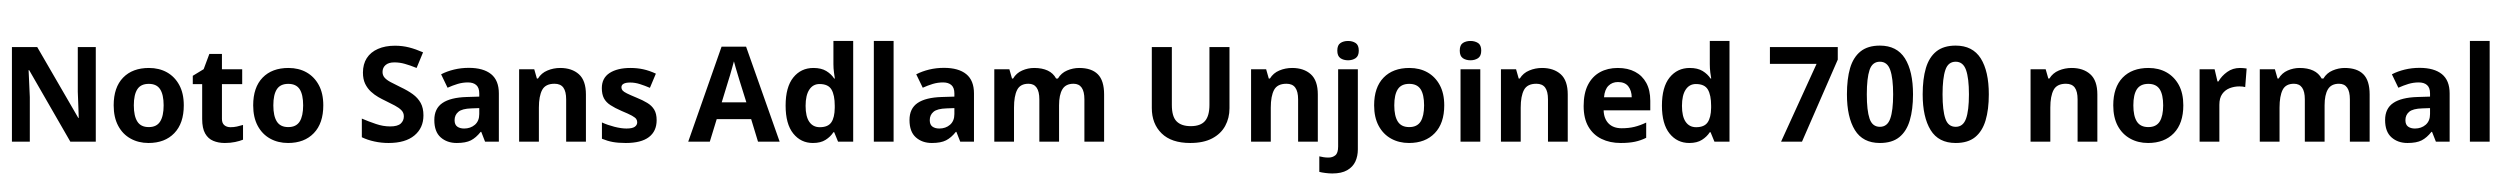 <svg xmlns="http://www.w3.org/2000/svg" xmlns:xlink="http://www.w3.org/1999/xlink" width="452.832" height="32.688"><path fill="black" d="M17.35 8.52L17.35 25.66L12.74 25.66L5.28 12.70L5.18 12.70Q5.23 13.92 5.29 15.14Q5.35 16.37 5.40 17.59L5.40 17.59L5.40 25.66L2.16 25.66L2.16 8.52L6.74 8.52L14.18 21.36L14.26 21.36Q14.23 20.57 14.21 19.78Q14.18 18.98 14.15 18.20Q14.11 17.42 14.09 16.63L14.09 16.63L14.09 8.52L17.35 8.52ZM33.29 19.08L33.29 19.08Q33.29 22.34 31.57 24.12Q29.86 25.90 26.90 25.90L26.90 25.90Q25.08 25.90 23.65 25.10Q22.22 24.31 21.41 22.79Q20.59 21.26 20.59 19.08L20.59 19.08Q20.59 15.82 22.30 14.06Q24 12.31 26.98 12.31L26.98 12.31Q28.82 12.31 30.24 13.10Q31.66 13.90 32.47 15.40Q33.29 16.90 33.29 19.08ZM24.24 19.08L24.24 19.08Q24.24 21.02 24.88 22.02Q25.51 23.02 26.95 23.02L26.95 23.02Q28.37 23.02 29.00 22.02Q29.64 21.02 29.64 19.08L29.64 19.08Q29.64 17.14 29.00 16.16Q28.37 15.19 26.95 15.19L26.95 15.19Q25.51 15.19 24.88 16.16Q24.24 17.14 24.24 19.08ZM41.76 23.04L41.76 23.04Q42.36 23.04 42.91 22.92Q43.46 22.80 44.02 22.63L44.02 22.63L44.02 25.30Q43.44 25.54 42.59 25.72Q41.74 25.90 40.73 25.90L40.73 25.90Q39.55 25.90 38.63 25.51Q37.70 25.13 37.16 24.18Q36.62 23.23 36.62 21.55L36.62 21.55L36.62 15.24L34.92 15.24L34.92 13.73L36.89 12.53L37.92 9.77L40.20 9.77L40.20 12.55L43.87 12.55L43.87 15.24L40.20 15.24L40.20 21.55Q40.20 22.30 40.63 22.67Q41.06 23.04 41.76 23.04ZM58.56 19.08L58.56 19.08Q58.56 22.34 56.84 24.12Q55.13 25.90 52.18 25.90L52.18 25.90Q50.35 25.90 48.92 25.10Q47.50 24.31 46.68 22.79Q45.86 21.26 45.86 19.08L45.86 19.08Q45.86 15.82 47.57 14.06Q49.27 12.31 52.25 12.31L52.25 12.31Q54.10 12.31 55.51 13.10Q56.93 13.90 57.74 15.40Q58.56 16.90 58.56 19.08ZM49.51 19.08L49.51 19.08Q49.51 21.02 50.15 22.02Q50.78 23.02 52.22 23.02L52.22 23.02Q53.64 23.02 54.28 22.02Q54.91 21.02 54.91 19.08L54.91 19.08Q54.91 17.14 54.28 16.16Q53.64 15.19 52.22 15.19L52.22 15.19Q50.78 15.19 50.15 16.16Q49.51 17.14 49.51 19.08ZM76.70 20.90L76.70 20.90Q76.70 23.18 75.06 24.54Q73.42 25.90 70.39 25.90L70.39 25.90Q69.07 25.90 67.84 25.63Q66.60 25.37 65.54 24.86L65.54 24.86L65.54 21.48Q66.77 22.01 68.08 22.45Q69.38 22.90 70.68 22.90L70.68 22.90Q72.02 22.90 72.59 22.38Q73.15 21.86 73.15 21.07L73.15 21.07Q73.15 20.42 72.71 19.97Q72.26 19.51 71.52 19.12Q70.78 18.72 69.82 18.26L69.82 18.26Q69.22 17.98 68.52 17.58Q67.82 17.18 67.19 16.60Q66.55 16.01 66.14 15.17Q65.74 14.33 65.74 13.15L65.74 13.15Q65.74 11.62 66.44 10.52Q67.15 9.43 68.46 8.86Q69.77 8.28 71.54 8.28L71.54 8.28Q72.89 8.28 74.10 8.59Q75.31 8.90 76.63 9.48L76.63 9.48L75.46 12.31Q74.28 11.83 73.34 11.57Q72.41 11.30 71.42 11.30L71.42 11.30Q70.39 11.30 69.84 11.78Q69.29 12.26 69.29 13.03L69.29 13.03Q69.29 13.63 69.65 14.05Q70.01 14.47 70.73 14.86Q71.45 15.24 72.53 15.77L72.53 15.77Q73.85 16.39 74.77 17.06Q75.70 17.74 76.20 18.65Q76.70 19.56 76.70 20.90ZM84.91 12.29L84.91 12.29Q87.55 12.29 88.96 13.43Q90.36 14.57 90.36 16.92L90.36 16.92L90.36 25.66L87.86 25.66L87.17 23.88L87.07 23.88Q86.23 24.94 85.30 25.42Q84.36 25.90 82.73 25.90L82.73 25.90Q80.98 25.90 79.82 24.88Q78.67 23.86 78.67 21.74L78.67 21.74Q78.67 19.66 80.14 18.66Q81.60 17.66 84.53 17.57L84.53 17.57L86.81 17.50L86.81 16.92Q86.81 15.89 86.27 15.41Q85.73 14.93 84.77 14.93L84.77 14.93Q83.81 14.93 82.90 15.20Q81.98 15.48 81.07 15.89L81.07 15.89L79.90 13.46Q80.95 12.91 82.24 12.60Q83.52 12.29 84.91 12.29ZM86.81 19.58L85.42 19.63Q83.69 19.68 83.02 20.26Q82.34 20.83 82.34 21.77L82.34 21.77Q82.34 22.58 82.82 22.93Q83.30 23.28 84.07 23.28L84.07 23.28Q85.22 23.28 86.02 22.60Q86.81 21.91 86.81 20.66L86.81 20.66L86.81 19.58ZM101.47 12.31L101.47 12.31Q103.58 12.31 104.86 13.45Q106.13 14.59 106.13 17.11L106.13 17.11L106.13 25.66L102.55 25.66L102.55 18Q102.55 16.58 102.05 15.88Q101.54 15.17 100.44 15.17L100.44 15.17Q98.81 15.17 98.21 16.28Q97.61 17.40 97.61 19.49L97.61 19.49L97.61 25.66L94.03 25.66L94.03 12.55L96.77 12.55L97.25 14.23L97.44 14.23Q98.06 13.22 99.16 12.77Q100.25 12.31 101.47 12.31ZM118.94 21.77L118.94 21.77Q118.94 23.76 117.54 24.83Q116.14 25.90 113.35 25.90L113.35 25.90Q111.98 25.90 111.00 25.72Q110.02 25.54 109.03 25.13L109.03 25.13L109.03 22.18Q110.09 22.66 111.31 22.97Q112.54 23.28 113.47 23.28L113.47 23.28Q114.53 23.28 114.97 22.97Q115.42 22.66 115.42 22.15L115.42 22.15Q115.42 21.82 115.24 21.55Q115.06 21.29 114.46 20.95Q113.86 20.62 112.58 20.09L112.58 20.09Q111.36 19.56 110.57 19.04Q109.78 18.53 109.39 17.80Q109.01 17.06 109.01 15.96L109.01 15.96Q109.01 14.14 110.42 13.22Q111.84 12.31 114.19 12.31L114.19 12.31Q115.42 12.31 116.52 12.55Q117.62 12.79 118.80 13.34L118.80 13.34L117.72 15.91Q116.76 15.50 115.90 15.23Q115.03 14.95 114.14 14.95L114.14 14.95Q113.35 14.95 112.96 15.17Q112.56 15.38 112.56 15.82L112.56 15.82Q112.56 16.13 112.76 16.38Q112.97 16.63 113.56 16.92Q114.14 17.21 115.30 17.69L115.30 17.69Q116.42 18.14 117.24 18.64Q118.06 19.13 118.50 19.86Q118.94 20.59 118.94 21.77ZM141.22 25.66L137.30 25.66L136.06 21.58L129.82 21.58L128.57 25.66L124.66 25.66L130.70 8.45L135.14 8.45L141.22 25.66ZM135.19 18.53L133.94 14.54Q133.82 14.14 133.63 13.51Q133.44 12.89 133.25 12.24Q133.06 11.59 132.94 11.11L132.94 11.11Q132.82 11.59 132.61 12.30Q132.41 13.01 132.23 13.64Q132.05 14.28 131.95 14.54L131.95 14.54L130.73 18.53L135.19 18.53ZM147.24 25.90L147.24 25.90Q145.06 25.90 143.68 24.18Q142.30 22.46 142.30 19.13L142.30 19.13Q142.30 15.77 143.69 14.04Q145.08 12.31 147.34 12.31L147.34 12.31Q148.75 12.31 149.66 12.86Q150.58 13.42 151.10 14.23L151.10 14.23L151.22 14.23Q151.15 13.85 151.06 13.12Q150.96 12.38 150.96 11.62L150.96 11.62L150.96 7.42L154.54 7.42L154.54 25.66L151.80 25.66L151.10 23.95L150.96 23.95Q150.43 24.77 149.54 25.33Q148.66 25.90 147.24 25.90ZM148.49 23.04L148.49 23.04Q149.98 23.04 150.58 22.16Q151.18 21.29 151.20 19.54L151.20 19.54L151.20 19.15Q151.20 17.23 150.61 16.22Q150.02 15.22 148.44 15.22L148.44 15.22Q147.26 15.22 146.59 16.24Q145.92 17.26 145.92 19.18L145.92 19.18Q145.92 21.10 146.59 22.07Q147.26 23.04 148.49 23.04ZM161.86 7.42L161.86 25.66L158.28 25.66L158.28 7.42L161.86 7.42ZM170.98 12.29L170.98 12.29Q173.62 12.29 175.02 13.43Q176.42 14.57 176.42 16.92L176.42 16.92L176.42 25.66L173.93 25.66L173.23 23.88L173.14 23.88Q172.30 24.94 171.36 25.42Q170.42 25.90 168.79 25.90L168.79 25.90Q167.04 25.90 165.89 24.88Q164.74 23.86 164.74 21.74L164.74 21.74Q164.74 19.66 166.20 18.66Q167.66 17.66 170.59 17.57L170.59 17.57L172.87 17.50L172.87 16.92Q172.87 15.89 172.33 15.41Q171.79 14.93 170.83 14.93L170.83 14.93Q169.87 14.93 168.96 15.20Q168.05 15.48 167.14 15.89L167.14 15.89L165.96 13.46Q167.02 12.91 168.30 12.60Q169.58 12.29 170.98 12.29ZM172.87 19.58L171.48 19.63Q169.75 19.68 169.08 20.26Q168.41 20.83 168.41 21.77L168.41 21.77Q168.41 22.58 168.89 22.93Q169.37 23.28 170.14 23.28L170.14 23.28Q171.29 23.28 172.08 22.60Q172.87 21.91 172.87 20.66L172.87 20.66L172.87 19.58ZM195.48 12.31L195.48 12.31Q197.71 12.31 198.85 13.45Q199.99 14.59 199.99 17.11L199.99 17.11L199.99 25.66L196.42 25.66L196.42 18Q196.42 15.17 194.45 15.17L194.45 15.17Q193.03 15.17 192.43 16.18Q191.83 17.18 191.83 19.08L191.83 19.08L191.83 25.66L188.26 25.66L188.26 18Q188.26 15.17 186.29 15.17L186.29 15.17Q184.80 15.17 184.24 16.28Q183.67 17.40 183.67 19.49L183.67 19.49L183.67 25.66L180.10 25.66L180.10 12.55L182.83 12.55L183.31 14.23L183.50 14.23Q184.10 13.22 185.15 12.77Q186.19 12.31 187.32 12.31L187.32 12.31Q188.76 12.31 189.77 12.78Q190.78 13.25 191.30 14.23L191.30 14.23L191.62 14.23Q192.22 13.22 193.28 12.77Q194.35 12.31 195.48 12.31ZM222.70 8.52L222.70 19.61Q222.70 21.38 221.92 22.81Q221.14 24.24 219.56 25.07Q217.99 25.90 215.59 25.90L215.59 25.90Q212.18 25.90 210.41 24.16Q208.63 22.42 208.63 19.56L208.63 19.56L208.63 8.52L212.26 8.52L212.26 19.01Q212.26 21.12 213.12 21.98Q213.98 22.85 215.69 22.85L215.69 22.85Q217.46 22.85 218.27 21.91Q219.07 20.98 219.07 18.98L219.07 18.98L219.07 8.52L222.70 8.52ZM234.05 12.31L234.05 12.31Q236.16 12.31 237.43 13.45Q238.70 14.59 238.70 17.11L238.70 17.11L238.70 25.66L235.13 25.66L235.13 18Q235.13 16.58 234.62 15.88Q234.12 15.17 233.02 15.17L233.02 15.17Q231.38 15.17 230.78 16.28Q230.18 17.40 230.18 19.49L230.18 19.49L230.18 25.66L226.61 25.66L226.61 12.55L229.34 12.55L229.82 14.23L230.02 14.23Q230.64 13.22 231.73 12.77Q232.82 12.31 234.05 12.31ZM241.32 31.42L241.32 31.42Q240.72 31.42 240.06 31.33Q239.40 31.25 238.97 31.13L238.97 31.13L238.97 28.32Q239.40 28.42 239.78 28.48Q240.17 28.54 240.65 28.54L240.65 28.54Q241.37 28.54 241.87 28.13Q242.38 27.72 242.38 26.54L242.38 26.54L242.38 12.55L245.95 12.55L245.95 27.07Q245.95 28.27 245.50 29.26Q245.04 30.24 244.02 30.83Q243.00 31.42 241.32 31.42ZM242.23 9.17L242.23 9.17Q242.23 8.16 242.80 7.79Q243.36 7.42 244.18 7.42L244.18 7.42Q244.97 7.42 245.54 7.79Q246.12 8.16 246.12 9.17L246.12 9.17Q246.12 10.15 245.54 10.54Q244.97 10.92 244.18 10.92L244.18 10.92Q243.36 10.92 242.80 10.54Q242.23 10.15 242.23 9.17ZM261.60 19.08L261.60 19.08Q261.60 22.34 259.88 24.12Q258.17 25.90 255.22 25.90L255.22 25.90Q253.39 25.90 251.96 25.10Q250.54 24.31 249.72 22.79Q248.90 21.26 248.90 19.08L248.90 19.08Q248.90 15.82 250.61 14.06Q252.31 12.31 255.29 12.31L255.29 12.31Q257.14 12.31 258.55 13.10Q259.97 13.90 260.78 15.40Q261.60 16.90 261.60 19.08ZM252.55 19.08L252.55 19.08Q252.55 21.02 253.19 22.02Q253.82 23.02 255.26 23.02L255.26 23.02Q256.68 23.02 257.32 22.02Q257.95 21.02 257.95 19.08L257.95 19.08Q257.95 17.14 257.32 16.16Q256.68 15.19 255.26 15.19L255.26 15.19Q253.82 15.19 253.19 16.16Q252.55 17.14 252.55 19.08ZM264.55 12.55L268.13 12.55L268.13 25.66L264.55 25.66L264.55 12.55ZM266.35 7.42L266.35 7.42Q267.14 7.42 267.72 7.79Q268.30 8.16 268.30 9.17L268.30 9.17Q268.30 10.15 267.72 10.54Q267.14 10.92 266.35 10.92L266.35 10.92Q265.54 10.92 264.97 10.54Q264.41 10.15 264.41 9.17L264.41 9.17Q264.41 8.16 264.97 7.79Q265.54 7.42 266.35 7.42ZM279.31 12.31L279.31 12.31Q281.42 12.31 282.70 13.45Q283.97 14.59 283.97 17.11L283.97 17.11L283.97 25.66L280.39 25.66L280.39 18Q280.39 16.58 279.89 15.88Q279.38 15.17 278.28 15.17L278.28 15.17Q276.65 15.17 276.05 16.28Q275.45 17.40 275.45 19.49L275.45 19.49L275.45 25.66L271.87 25.66L271.87 12.55L274.61 12.55L275.09 14.23L275.28 14.23Q275.90 13.22 277.00 12.77Q278.09 12.31 279.31 12.31ZM293.04 12.31L293.04 12.31Q294.86 12.31 296.17 13.01Q297.48 13.70 298.20 15.02Q298.92 16.34 298.92 18.26L298.92 18.26L298.92 19.99L290.47 19.99Q290.52 21.50 291.37 22.37Q292.22 23.23 293.74 23.23L293.74 23.23Q295.01 23.23 296.04 22.98Q297.07 22.73 298.18 22.20L298.18 22.20L298.18 24.96Q297.22 25.44 296.15 25.67Q295.08 25.90 293.57 25.90L293.57 25.90Q291.60 25.90 290.09 25.16Q288.58 24.43 287.71 22.94Q286.85 21.46 286.85 19.20L286.85 19.20Q286.85 16.90 287.63 15.37Q288.41 13.85 289.80 13.08Q291.19 12.31 293.04 12.31ZM293.06 14.86L293.06 14.86Q292.03 14.86 291.35 15.53Q290.66 16.20 290.54 17.62L290.54 17.62L295.56 17.62Q295.54 16.42 294.94 15.64Q294.34 14.86 293.06 14.86ZM305.98 25.90L305.98 25.90Q303.79 25.90 302.41 24.18Q301.03 22.46 301.03 19.13L301.03 19.13Q301.03 15.77 302.42 14.04Q303.82 12.31 306.07 12.31L306.07 12.31Q307.49 12.31 308.40 12.86Q309.31 13.42 309.84 14.23L309.84 14.23L309.96 14.23Q309.89 13.85 309.79 13.12Q309.70 12.38 309.70 11.62L309.70 11.62L309.70 7.42L313.27 7.42L313.27 25.66L310.54 25.66L309.84 23.95L309.70 23.95Q309.17 24.77 308.28 25.33Q307.39 25.90 305.98 25.90ZM307.22 23.04L307.22 23.04Q308.71 23.04 309.31 22.16Q309.91 21.29 309.94 19.54L309.94 19.54L309.94 19.15Q309.94 17.23 309.35 16.22Q308.76 15.22 307.18 15.22L307.18 15.22Q306.00 15.22 305.33 16.24Q304.66 17.26 304.66 19.18L304.66 19.18Q304.66 21.10 305.33 22.07Q306.00 23.04 307.22 23.04ZM326.40 25.66L322.61 25.66L329.04 11.57L320.59 11.57L320.59 8.52L332.88 8.52L332.88 10.80L326.40 25.66ZM346.51 17.09L346.51 17.09Q346.51 19.85 345.92 21.82Q345.34 23.78 344.03 24.84Q342.72 25.90 340.51 25.90L340.51 25.90Q337.42 25.90 335.98 23.56Q334.54 21.22 334.54 17.09L334.54 17.09Q334.54 14.30 335.11 12.34Q335.69 10.37 337.01 9.31Q338.33 8.26 340.51 8.26L340.51 8.26Q343.58 8.26 345.05 10.58Q346.51 12.91 346.51 17.09ZM338.14 17.09L338.14 17.09Q338.14 20.02 338.64 21.49Q339.14 22.97 340.51 22.97L340.51 22.97Q341.86 22.97 342.38 21.50Q342.91 20.04 342.91 17.09L342.91 17.09Q342.91 14.16 342.38 12.67Q341.86 11.18 340.51 11.18L340.51 11.18Q339.14 11.18 338.64 12.67Q338.14 14.16 338.14 17.09ZM360.24 17.09L360.24 17.09Q360.24 19.85 359.65 21.82Q359.06 23.78 357.76 24.84Q356.45 25.90 354.24 25.90L354.24 25.90Q351.14 25.90 349.70 23.56Q348.26 21.22 348.26 17.09L348.26 17.09Q348.26 14.30 348.84 12.34Q349.42 10.37 350.74 9.31Q352.06 8.26 354.24 8.26L354.24 8.26Q357.31 8.26 358.78 10.58Q360.24 12.91 360.24 17.09ZM351.86 17.09L351.86 17.09Q351.86 20.02 352.37 21.49Q352.87 22.97 354.24 22.97L354.24 22.97Q355.58 22.97 356.11 21.50Q356.64 20.04 356.64 17.09L356.64 17.09Q356.64 14.16 356.11 12.67Q355.58 11.18 354.24 11.18L354.24 11.18Q352.87 11.18 352.37 12.67Q351.86 14.16 351.86 17.09ZM375.24 12.31L375.24 12.31Q377.35 12.31 378.62 13.45Q379.90 14.59 379.90 17.11L379.90 17.11L379.90 25.66L376.32 25.66L376.32 18Q376.32 16.58 375.82 15.88Q375.31 15.17 374.21 15.17L374.21 15.17Q372.58 15.17 371.98 16.28Q371.38 17.40 371.38 19.49L371.38 19.49L371.38 25.66L367.80 25.66L367.80 12.55L370.54 12.55L371.02 14.23L371.21 14.23Q371.83 13.22 372.92 12.77Q374.02 12.31 375.24 12.31ZM395.47 19.08L395.47 19.08Q395.47 22.34 393.76 24.12Q392.04 25.90 389.09 25.90L389.09 25.90Q387.26 25.90 385.84 25.10Q384.41 24.31 383.59 22.79Q382.78 21.26 382.78 19.08L382.78 19.08Q382.78 15.82 384.48 14.06Q386.18 12.31 389.16 12.31L389.16 12.31Q391.01 12.31 392.42 13.10Q393.84 13.90 394.66 15.40Q395.47 16.90 395.47 19.08ZM386.42 19.08L386.42 19.08Q386.42 21.02 387.06 22.02Q387.70 23.02 389.14 23.02L389.14 23.02Q390.55 23.02 391.19 22.02Q391.82 21.02 391.82 19.08L391.82 19.08Q391.82 17.14 391.19 16.16Q390.55 15.19 389.14 15.19L389.14 15.19Q387.70 15.19 387.06 16.16Q386.42 17.14 386.42 19.08ZM405.74 12.31L405.74 12.31Q406.01 12.31 406.37 12.34Q406.73 12.36 406.94 12.41L406.94 12.41L406.68 15.77Q406.51 15.72 406.19 15.68Q405.86 15.65 405.62 15.65L405.62 15.65Q404.71 15.65 403.87 15.97Q403.03 16.30 402.52 17.02Q402.00 17.74 402.00 18.98L402.00 18.98L402.00 25.66L398.42 25.66L398.42 12.55L401.14 12.55L401.66 14.76L401.83 14.76Q402.41 13.75 403.42 13.03Q404.42 12.31 405.74 12.31ZM424.70 12.31L424.70 12.31Q426.94 12.31 428.08 13.45Q429.22 14.59 429.22 17.11L429.22 17.11L429.22 25.66L425.64 25.66L425.64 18Q425.64 15.17 423.67 15.17L423.67 15.17Q422.26 15.17 421.66 16.18Q421.06 17.18 421.06 19.08L421.06 19.08L421.06 25.66L417.48 25.66L417.48 18Q417.48 15.17 415.51 15.17L415.51 15.17Q414.02 15.17 413.46 16.28Q412.90 17.40 412.90 19.49L412.90 19.49L412.90 25.66L409.32 25.66L409.32 12.55L412.06 12.55L412.54 14.23L412.73 14.23Q413.33 13.22 414.37 12.77Q415.42 12.31 416.54 12.31L416.54 12.31Q417.98 12.31 418.99 12.78Q420.00 13.25 420.53 14.23L420.53 14.23L420.84 14.23Q421.44 13.22 422.51 12.77Q423.58 12.31 424.70 12.31ZM438.26 12.29L438.26 12.29Q440.90 12.29 442.31 13.43Q443.71 14.57 443.71 16.92L443.71 16.92L443.71 25.66L441.22 25.66L440.52 23.88L440.42 23.88Q439.58 24.94 438.65 25.42Q437.71 25.90 436.08 25.90L436.08 25.90Q434.33 25.90 433.18 24.88Q432.02 23.86 432.02 21.74L432.02 21.74Q432.02 19.66 433.49 18.66Q434.95 17.66 437.88 17.57L437.88 17.57L440.16 17.50L440.16 16.92Q440.16 15.89 439.62 15.41Q439.08 14.93 438.12 14.93L438.12 14.93Q437.16 14.93 436.25 15.20Q435.34 15.48 434.42 15.89L434.42 15.89L433.25 13.46Q434.30 12.91 435.59 12.60Q436.87 12.29 438.26 12.29ZM440.16 19.58L438.77 19.63Q437.04 19.68 436.37 20.26Q435.70 20.83 435.70 21.77L435.70 21.77Q435.70 22.58 436.18 22.93Q436.66 23.28 437.42 23.28L437.42 23.28Q438.58 23.28 439.37 22.60Q440.16 21.91 440.16 20.66L440.16 20.66L440.16 19.58ZM450.96 7.42L450.96 25.66L447.38 25.66L447.38 7.42L450.96 7.42Z"/></svg>